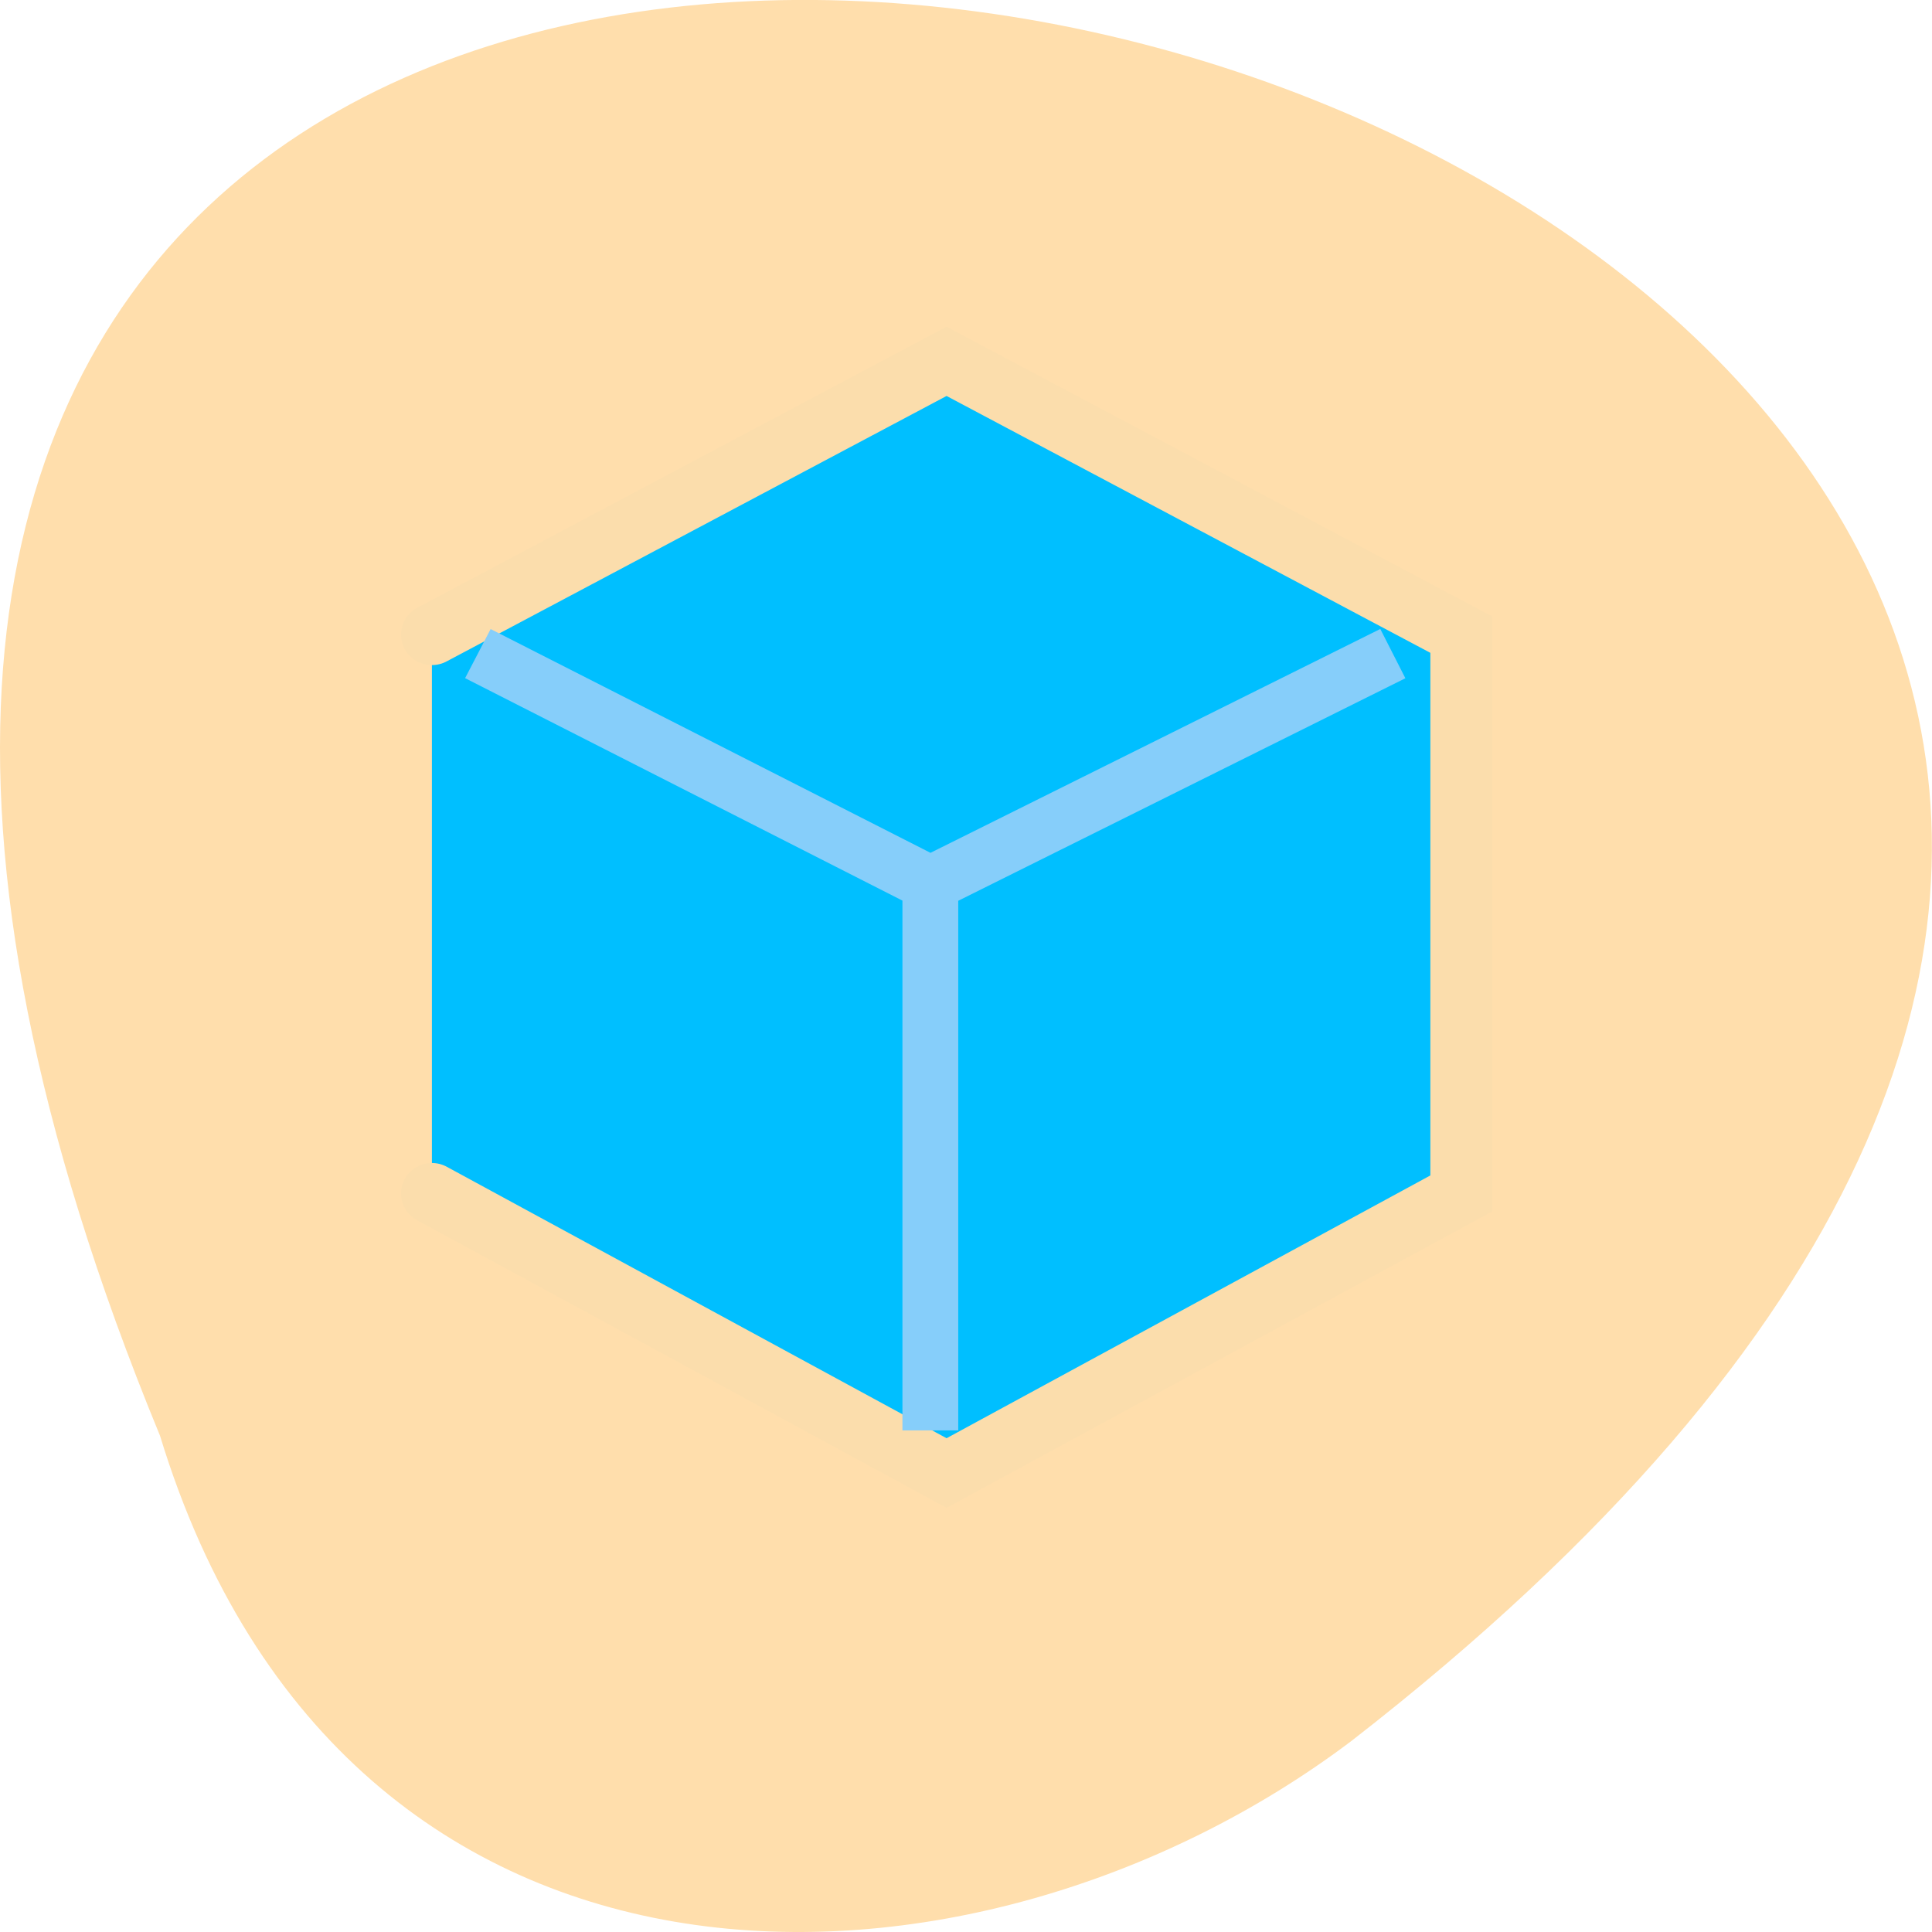 <svg xmlns="http://www.w3.org/2000/svg" viewBox="0 0 24 24"><path d="m 1.988 17.836 c -12.719 -30.883 40.77 -16.375 14.797 3.793 c -4.66 3.516 -12.484 3.785 -14.797 -3.793" fill="#ffdeac"/><g transform="matrix(1.975 0 0 1.953 -1.869 -0.3)"><path d="m 3.663 7.745 l 3.237 1.778 l 3.237 -1.778 v -3.555 l -3.237 -1.738 l -3.237 1.738" fill="#00bfff" stroke="#fbddac" stroke-linecap="round" stroke-width="0.388"/><path d="m 6.798 9.252 v -3.477 l 2.909 -1.464 l -2.909 1.464 l -2.846 -1.464 l 2.846 1.464" fill="#86ceeb" stroke="#86cefa" stroke-width="0.351"/></g></svg>